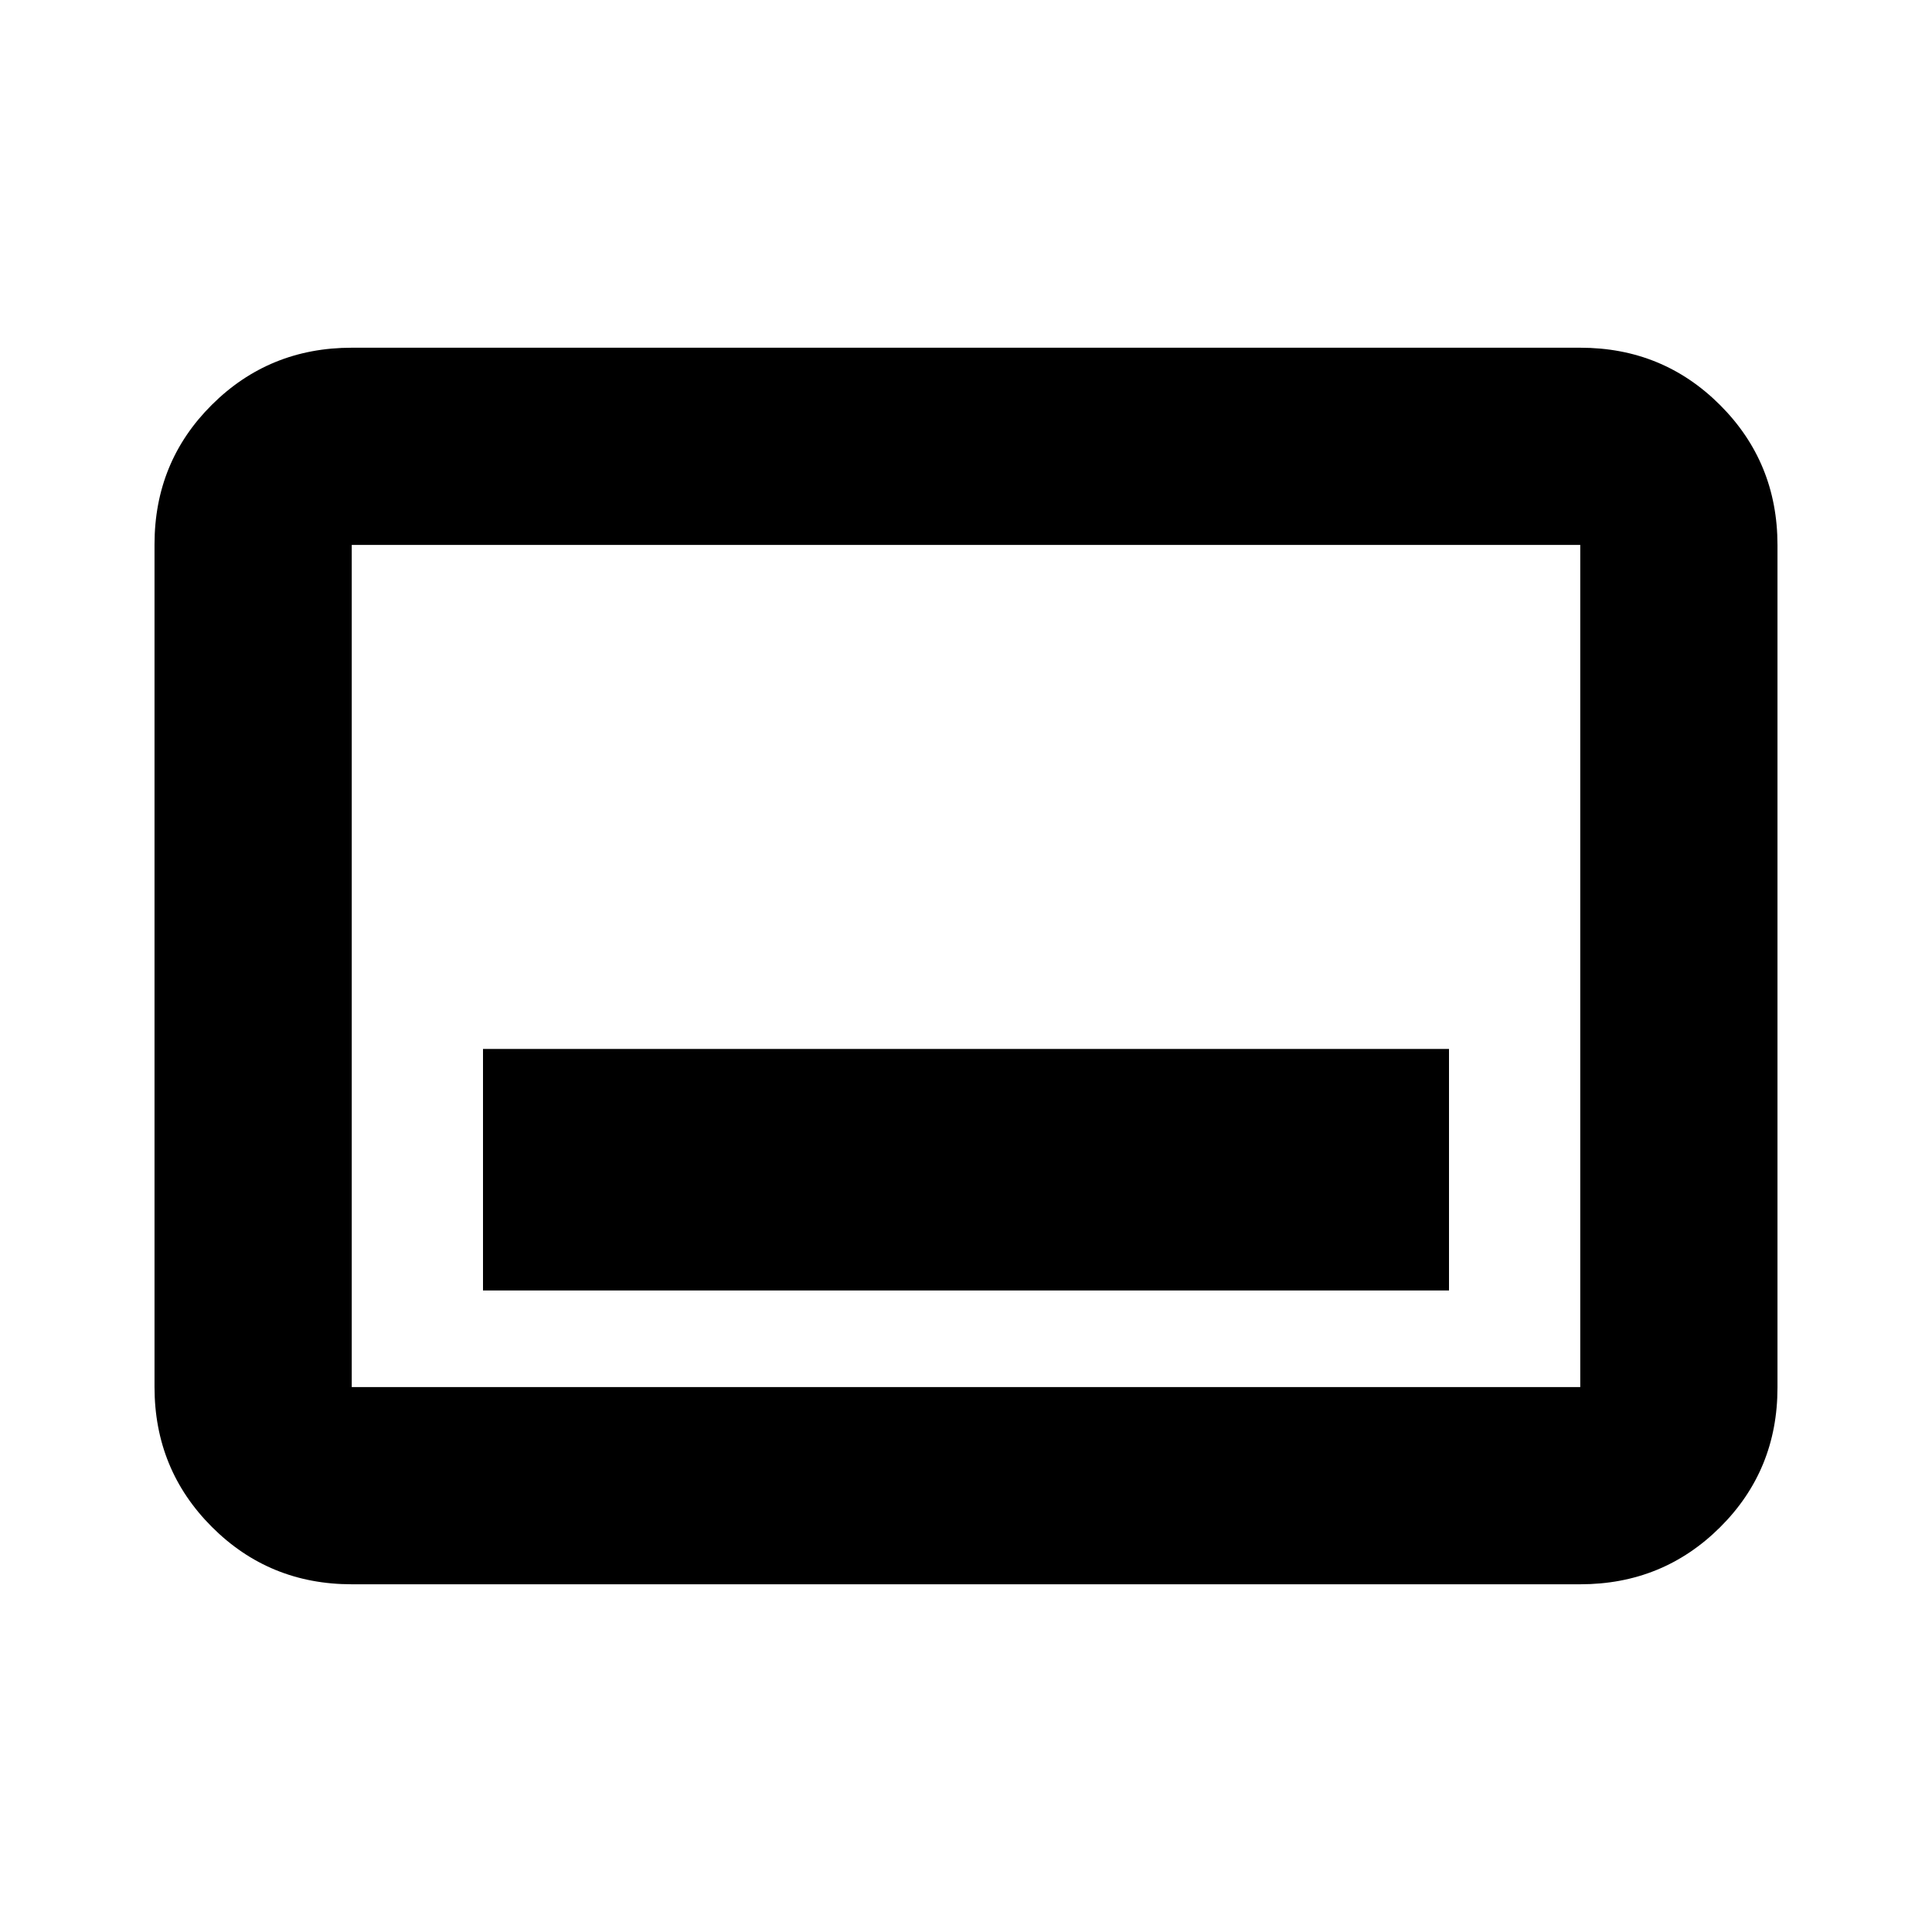<svg xmlns="http://www.w3.org/2000/svg" height="20" viewBox="0 -960 960 960" width="20"><path d="M240-318.78h480v-120H240v120Zm-65.22 146q-41 0-69.5-28.51t-28.5-69.53V-689.5q0-41.02 28.5-69.37t69.5-28.35h610.44q41 0 69.5 28.51t28.5 69.53v418.68q0 41.02-28.5 69.37t-69.5 28.35H174.78Zm0-98h610.44v-418.44H174.78v418.44Zm0 0v-418.44 418.44Z"/></svg>